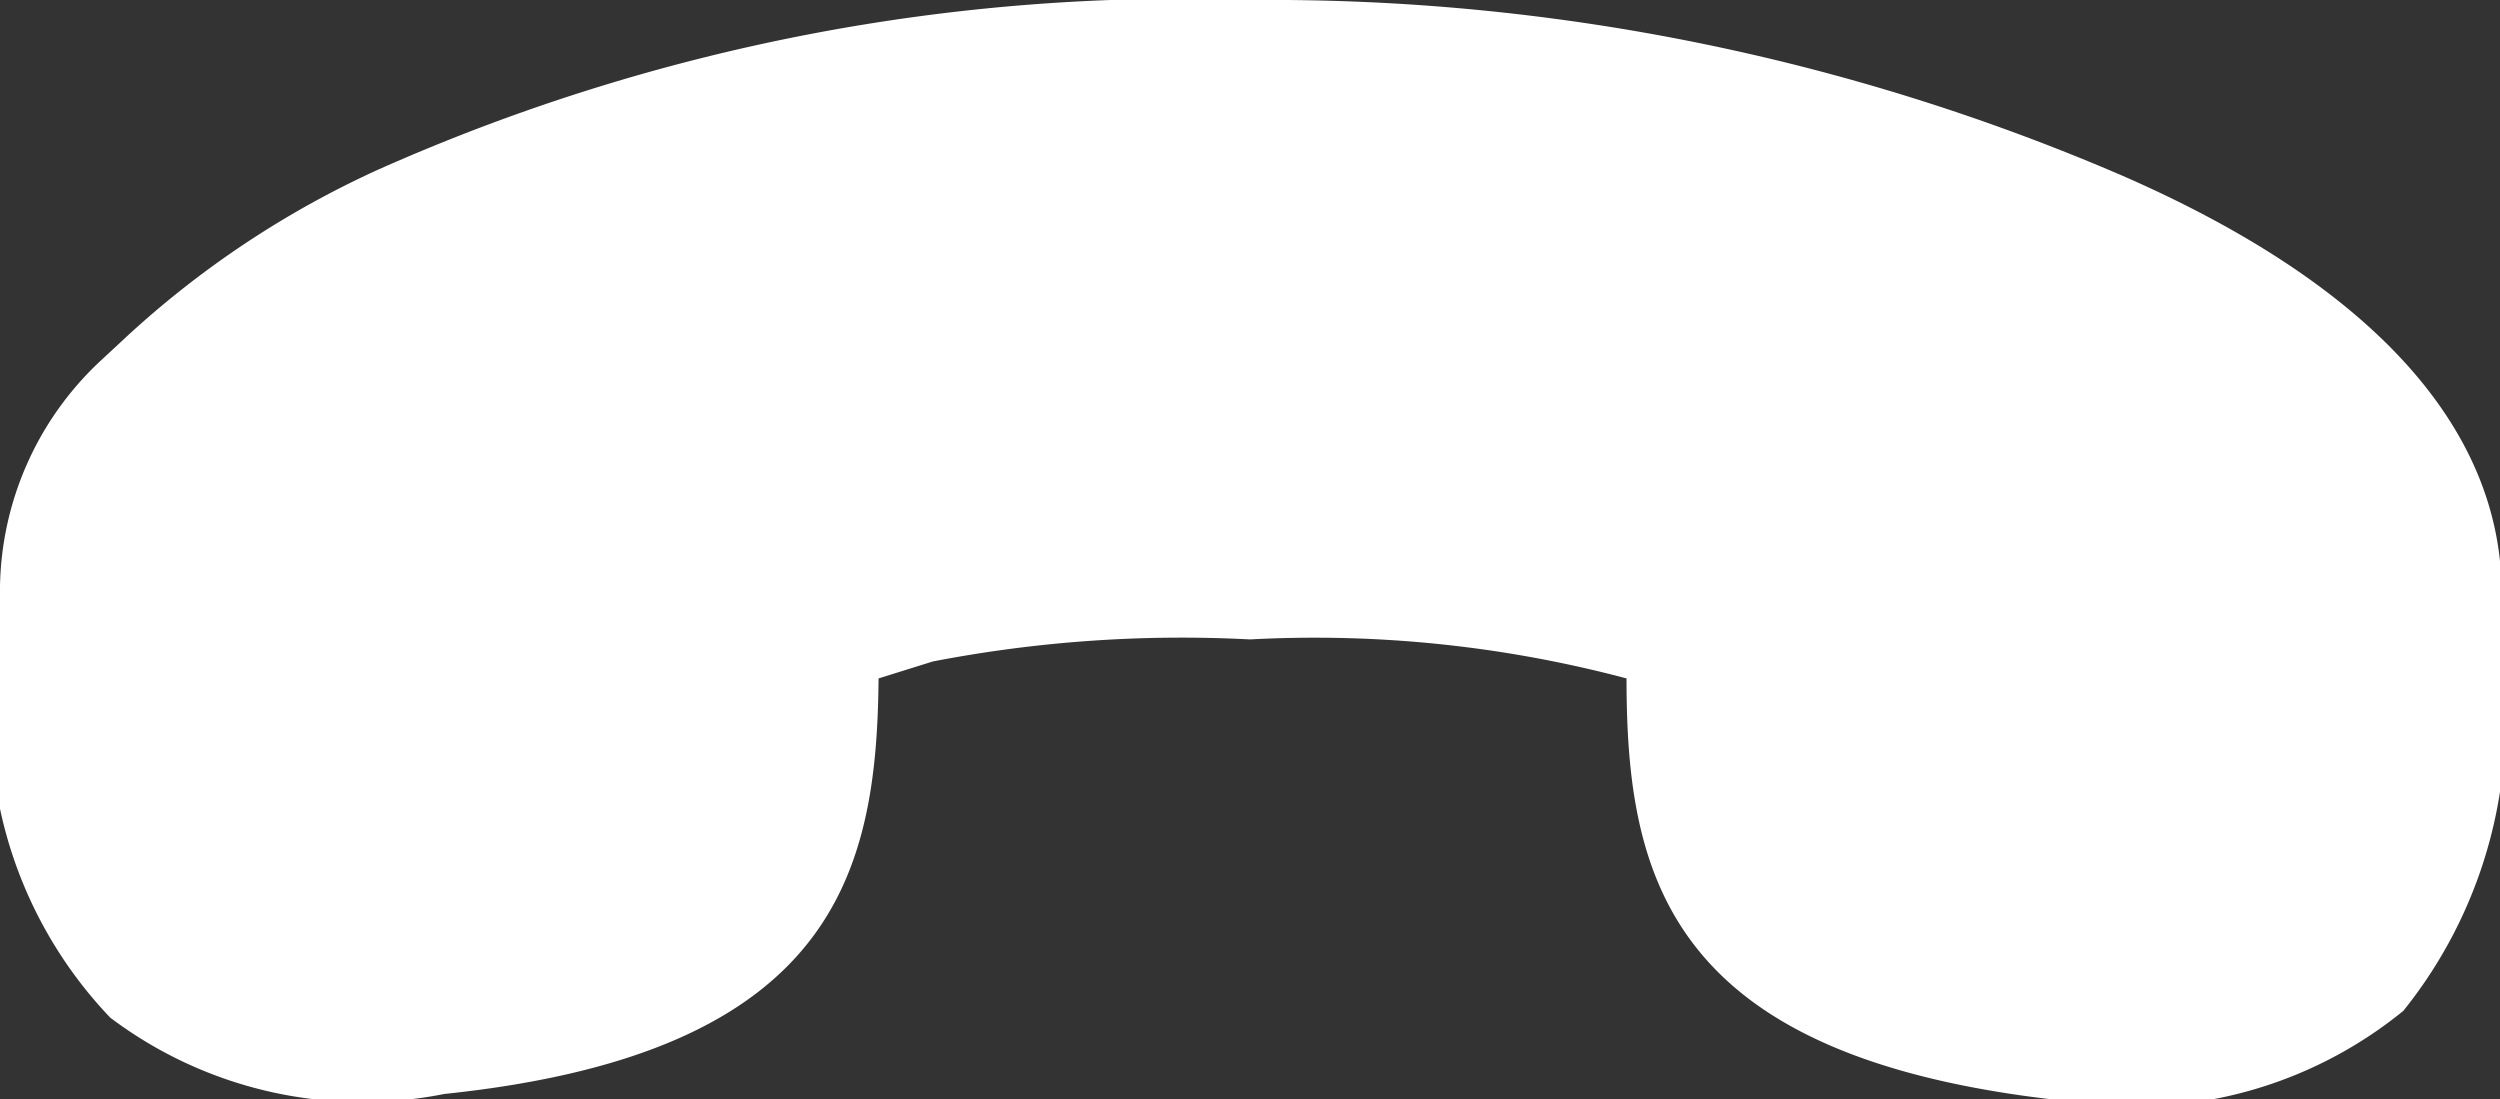 <svg xmlns="http://www.w3.org/2000/svg" width="14.74" height="6.48" viewBox="0 0 14.74 6.48"><rect x="0" y="0" width="14.74" height="6.48" fill="#333333" stroke="none"/><path d="M2.62,6.45C4.92,6.21,5.17,5.15,5.18,4l.32-.1a7.73,7.73,0,0,1,1.87-.13A7.16,7.16,0,0,1,9.59,4c0,1.18.25,2.24,2.58,2.49a2.51,2.51,0,0,0,2-.53,2.73,2.73,0,0,0,.58-2.06v-.4c0-1-.8-1.84-2.25-2.47A12.69,12.69,0,0,0,7.4,0,11.67,11.67,0,0,0,2.23,1,5.61,5.61,0,0,0,.73,2l-.14.13A1.86,1.86,0,0,0,0,3.46v.25A2.55,2.55,0,0,0,.65,6,2.47,2.47,0,0,0,2.62,6.45Z" fill="#fff"/></svg>
